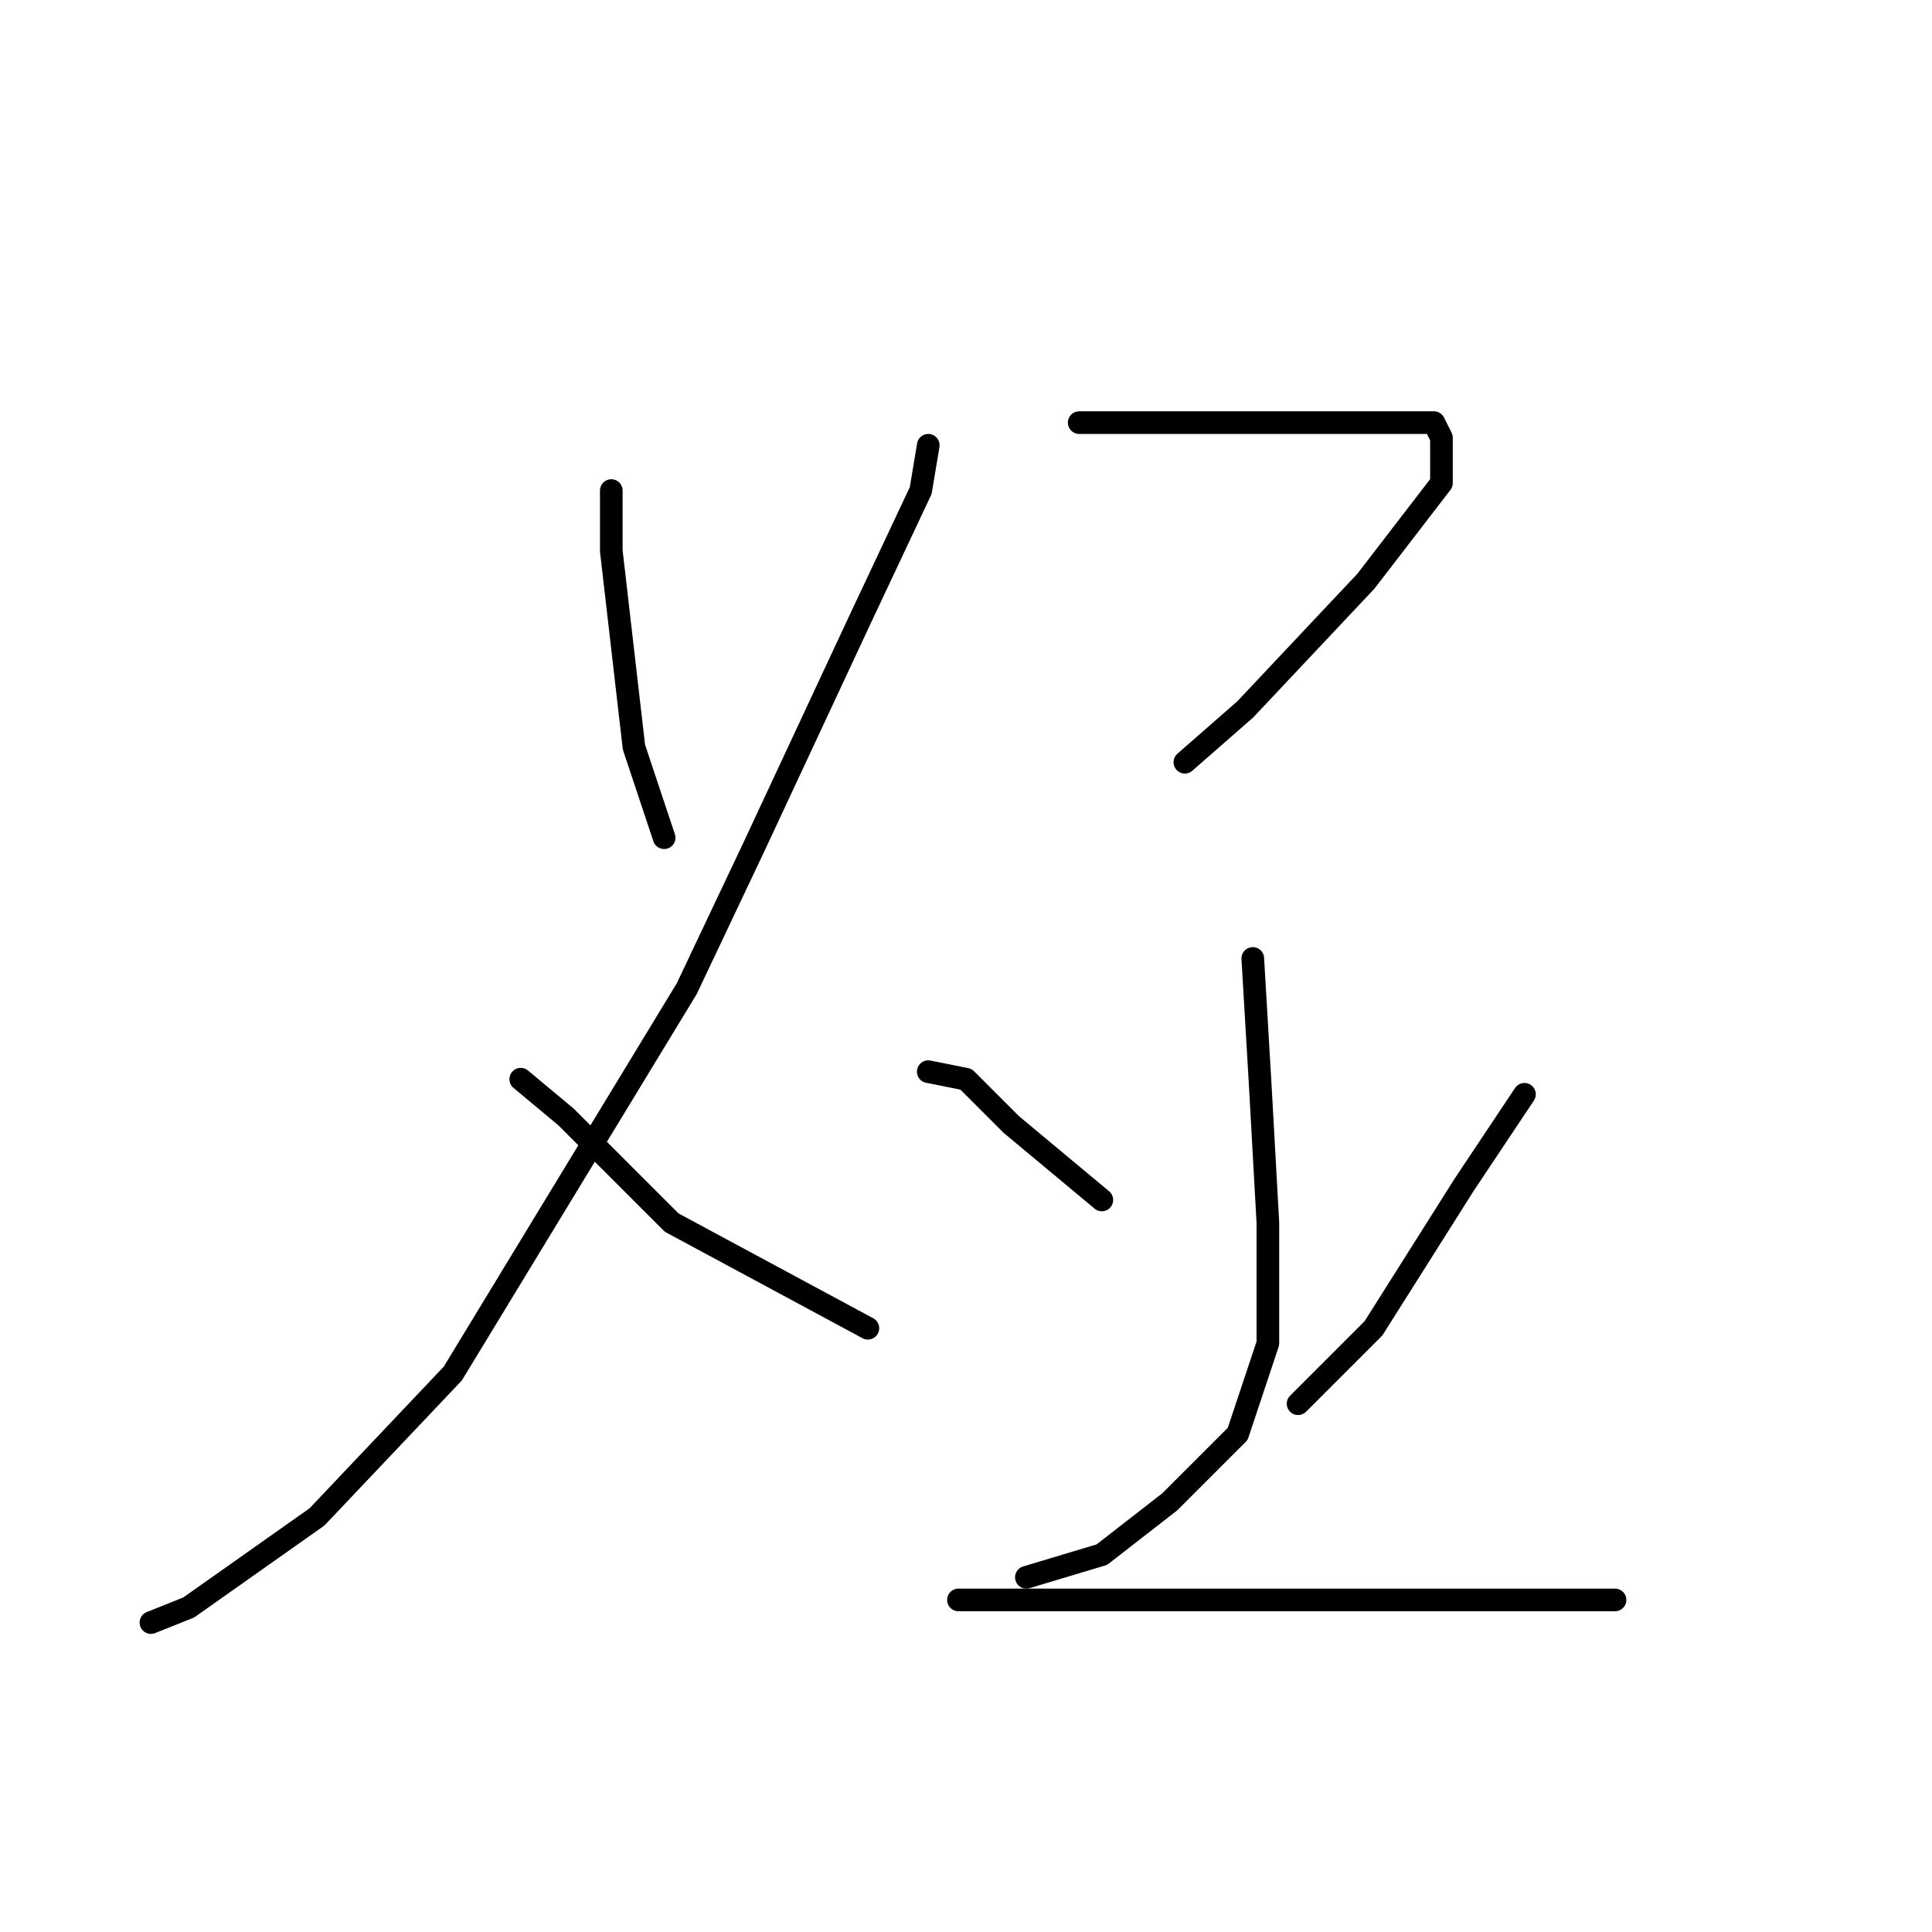 <?xml version="1.0" standalone="no"?>
    <svg width="256" height="256" xmlns="http://www.w3.org/2000/svg" version="1.1">
    <polyline stroke="black" stroke-width="3" stroke-linecap="round" fill="transparent" stroke-linejoin="round" points="81 65 81 73 84 99 88 111 88 111 " />
        <polyline stroke="black" stroke-width="3" stroke-linecap="round" fill="transparent" stroke-linejoin="round" points="123 59 122 65 114 82 100 112 91 131 60 182 42 201 25 213 20 215 20 215 " />
        <polyline stroke="black" stroke-width="3" stroke-linecap="round" fill="transparent" stroke-linejoin="round" points="69 143 75 148 89 162 115 176 115 176 " />
        <polyline stroke="black" stroke-width="3" stroke-linecap="round" fill="transparent" stroke-linejoin="round" points="143 56 157 56 176 56 182 56 190 56 191 58 191 64 181 77 165 94 157 101 157 101 " />
        <polyline stroke="black" stroke-width="3" stroke-linecap="round" fill="transparent" stroke-linejoin="round" points="166 127 167 144 168 162 168 178 164 190 155 199 146 206 136 209 136 209 " />
        <polyline stroke="black" stroke-width="3" stroke-linecap="round" fill="transparent" stroke-linejoin="round" points="123 142 128 143 134 149 146 159 146 159 " />
        <polyline stroke="black" stroke-width="3" stroke-linecap="round" fill="transparent" stroke-linejoin="round" points="202 145 194 157 182 176 172 186 172 186 " />
        <polyline stroke="black" stroke-width="3" stroke-linecap="round" fill="transparent" stroke-linejoin="round" points="127 212 141 212 160 212 179 212 196 212 214 212 214 212 " />
        </svg>